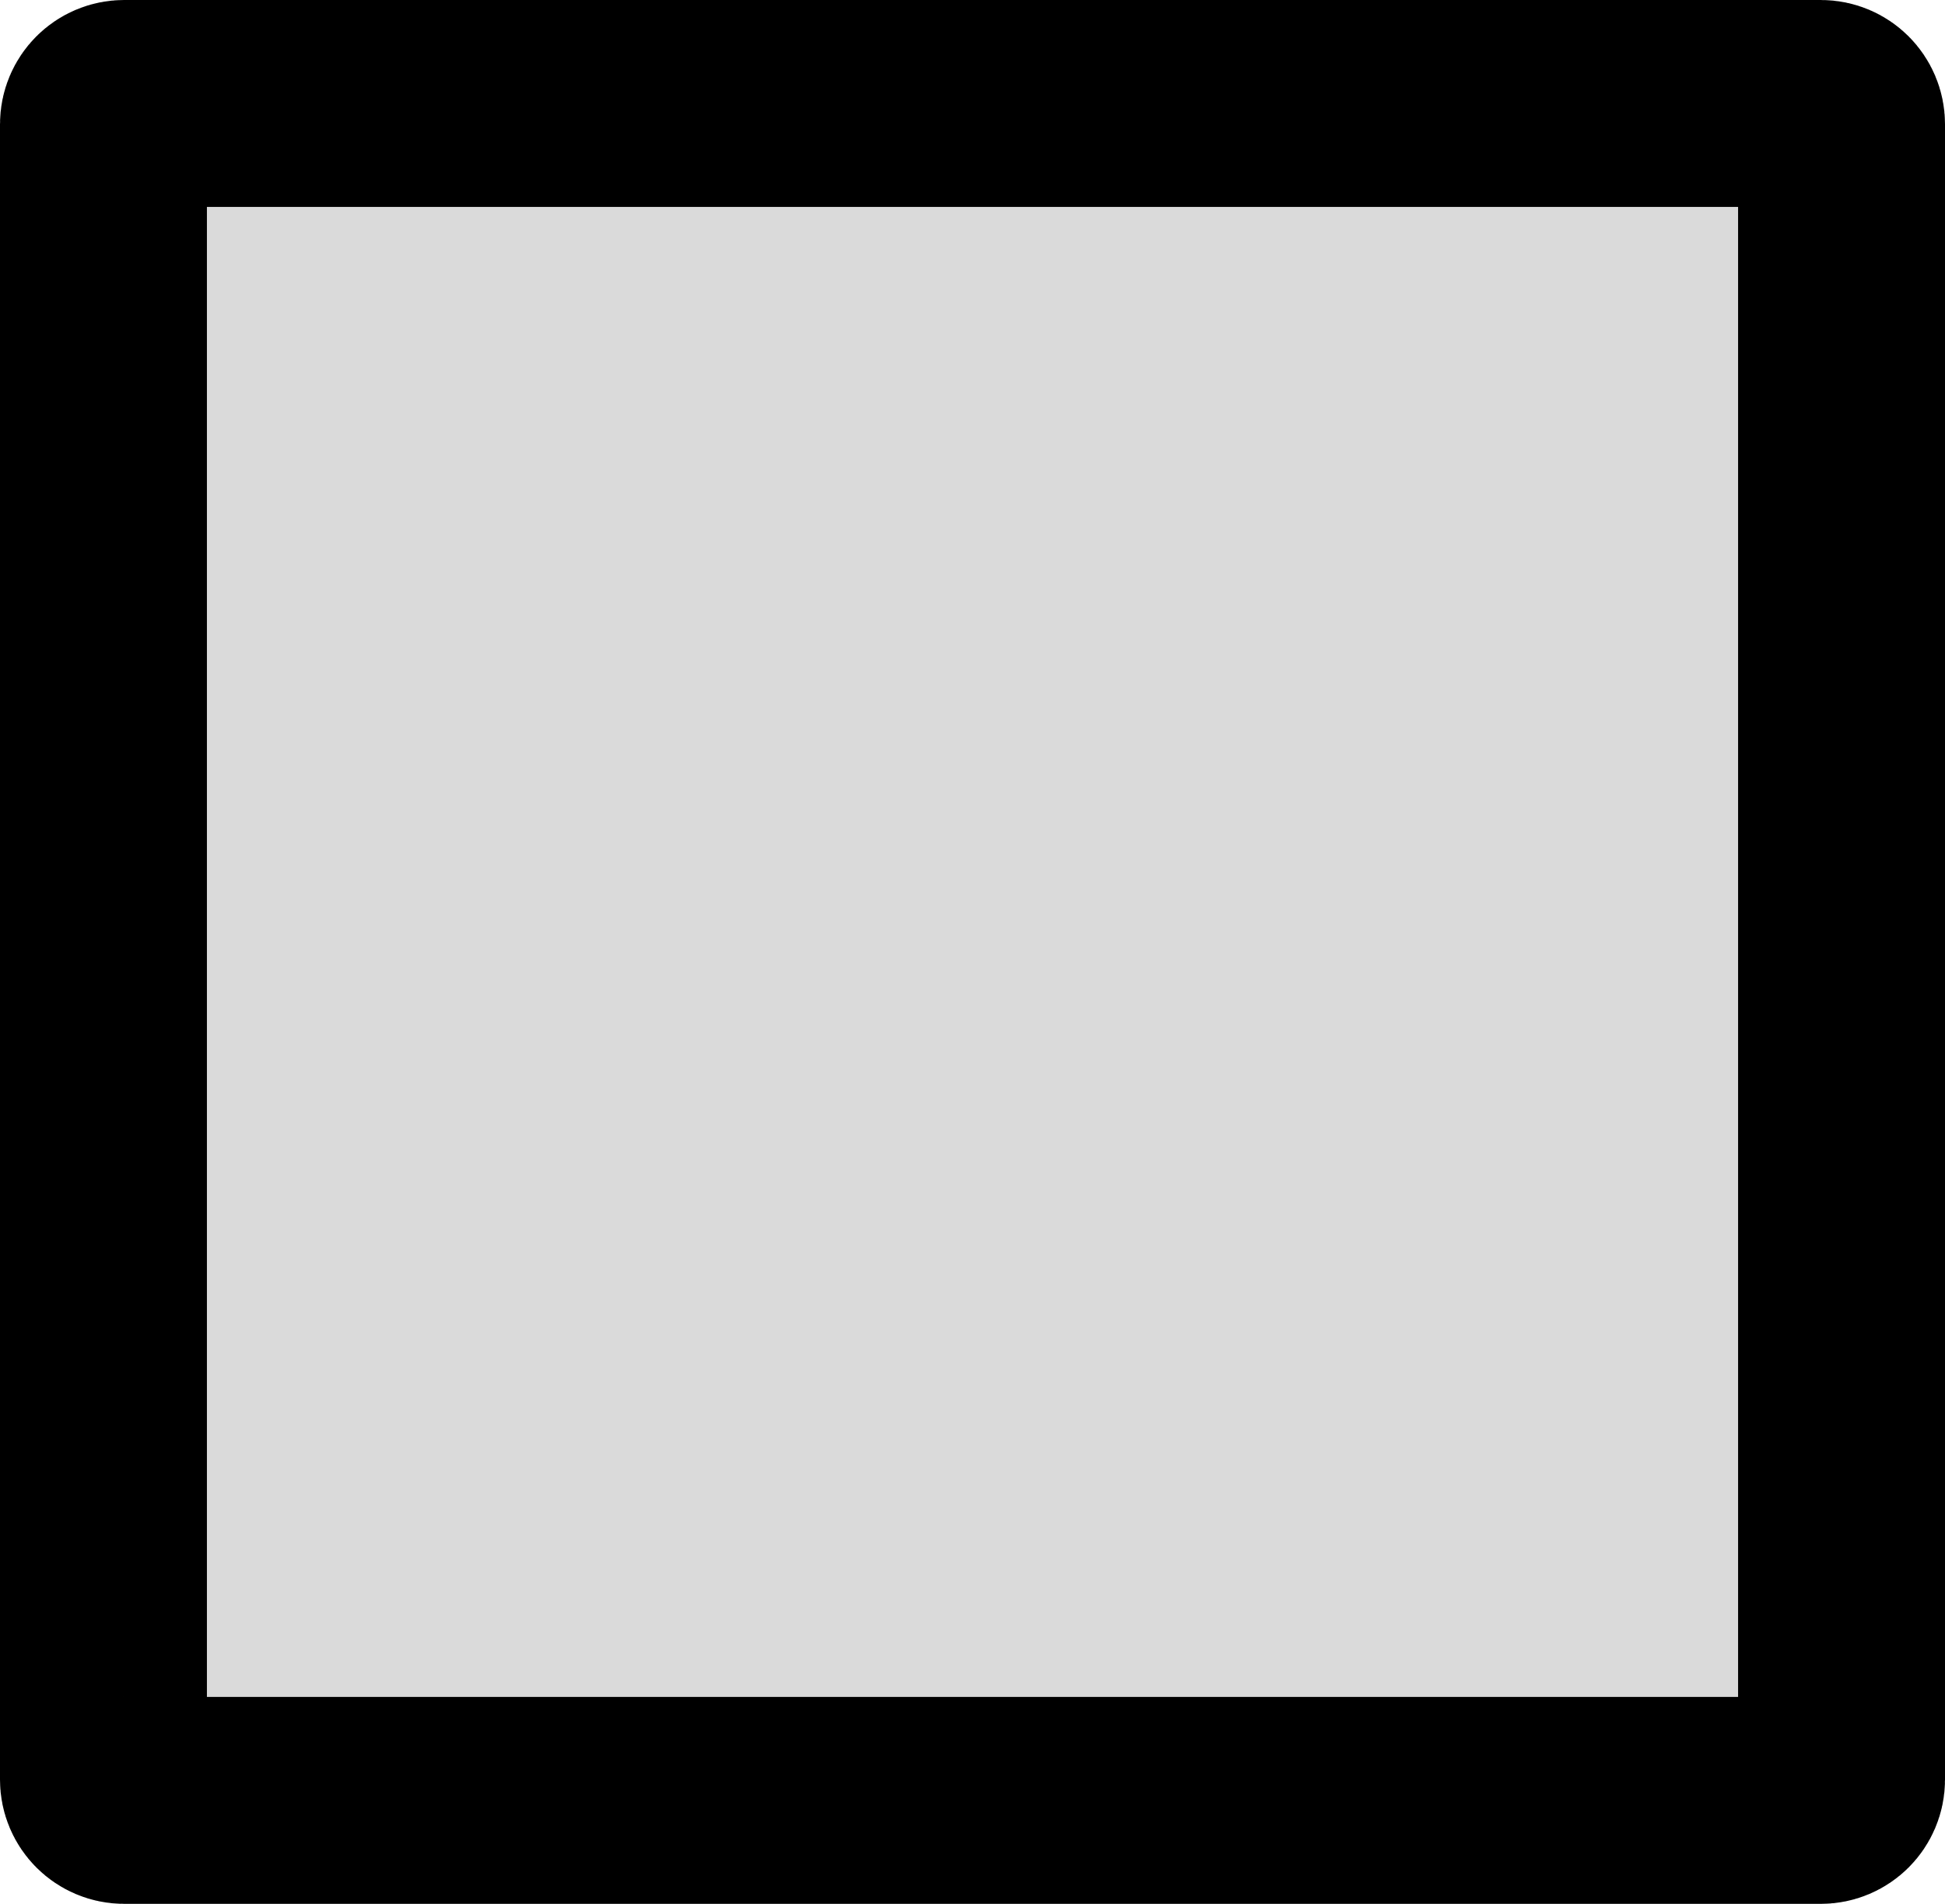 <svg width="47" height="46" viewBox="0 0 47 46" fill="none" xmlns="http://www.w3.org/2000/svg">
<path d="M3 2.5H44C44.276 2.5 44.5 2.724 44.5 3V43C44.5 43.276 44.276 43.5 44 43.5H3C2.724 43.5 2.5 43.276 2.5 43V3C2.5 2.724 2.724 2.5 3 2.5Z" fill="#DADADA" stroke="black" stroke-width="5"/>
</svg>

